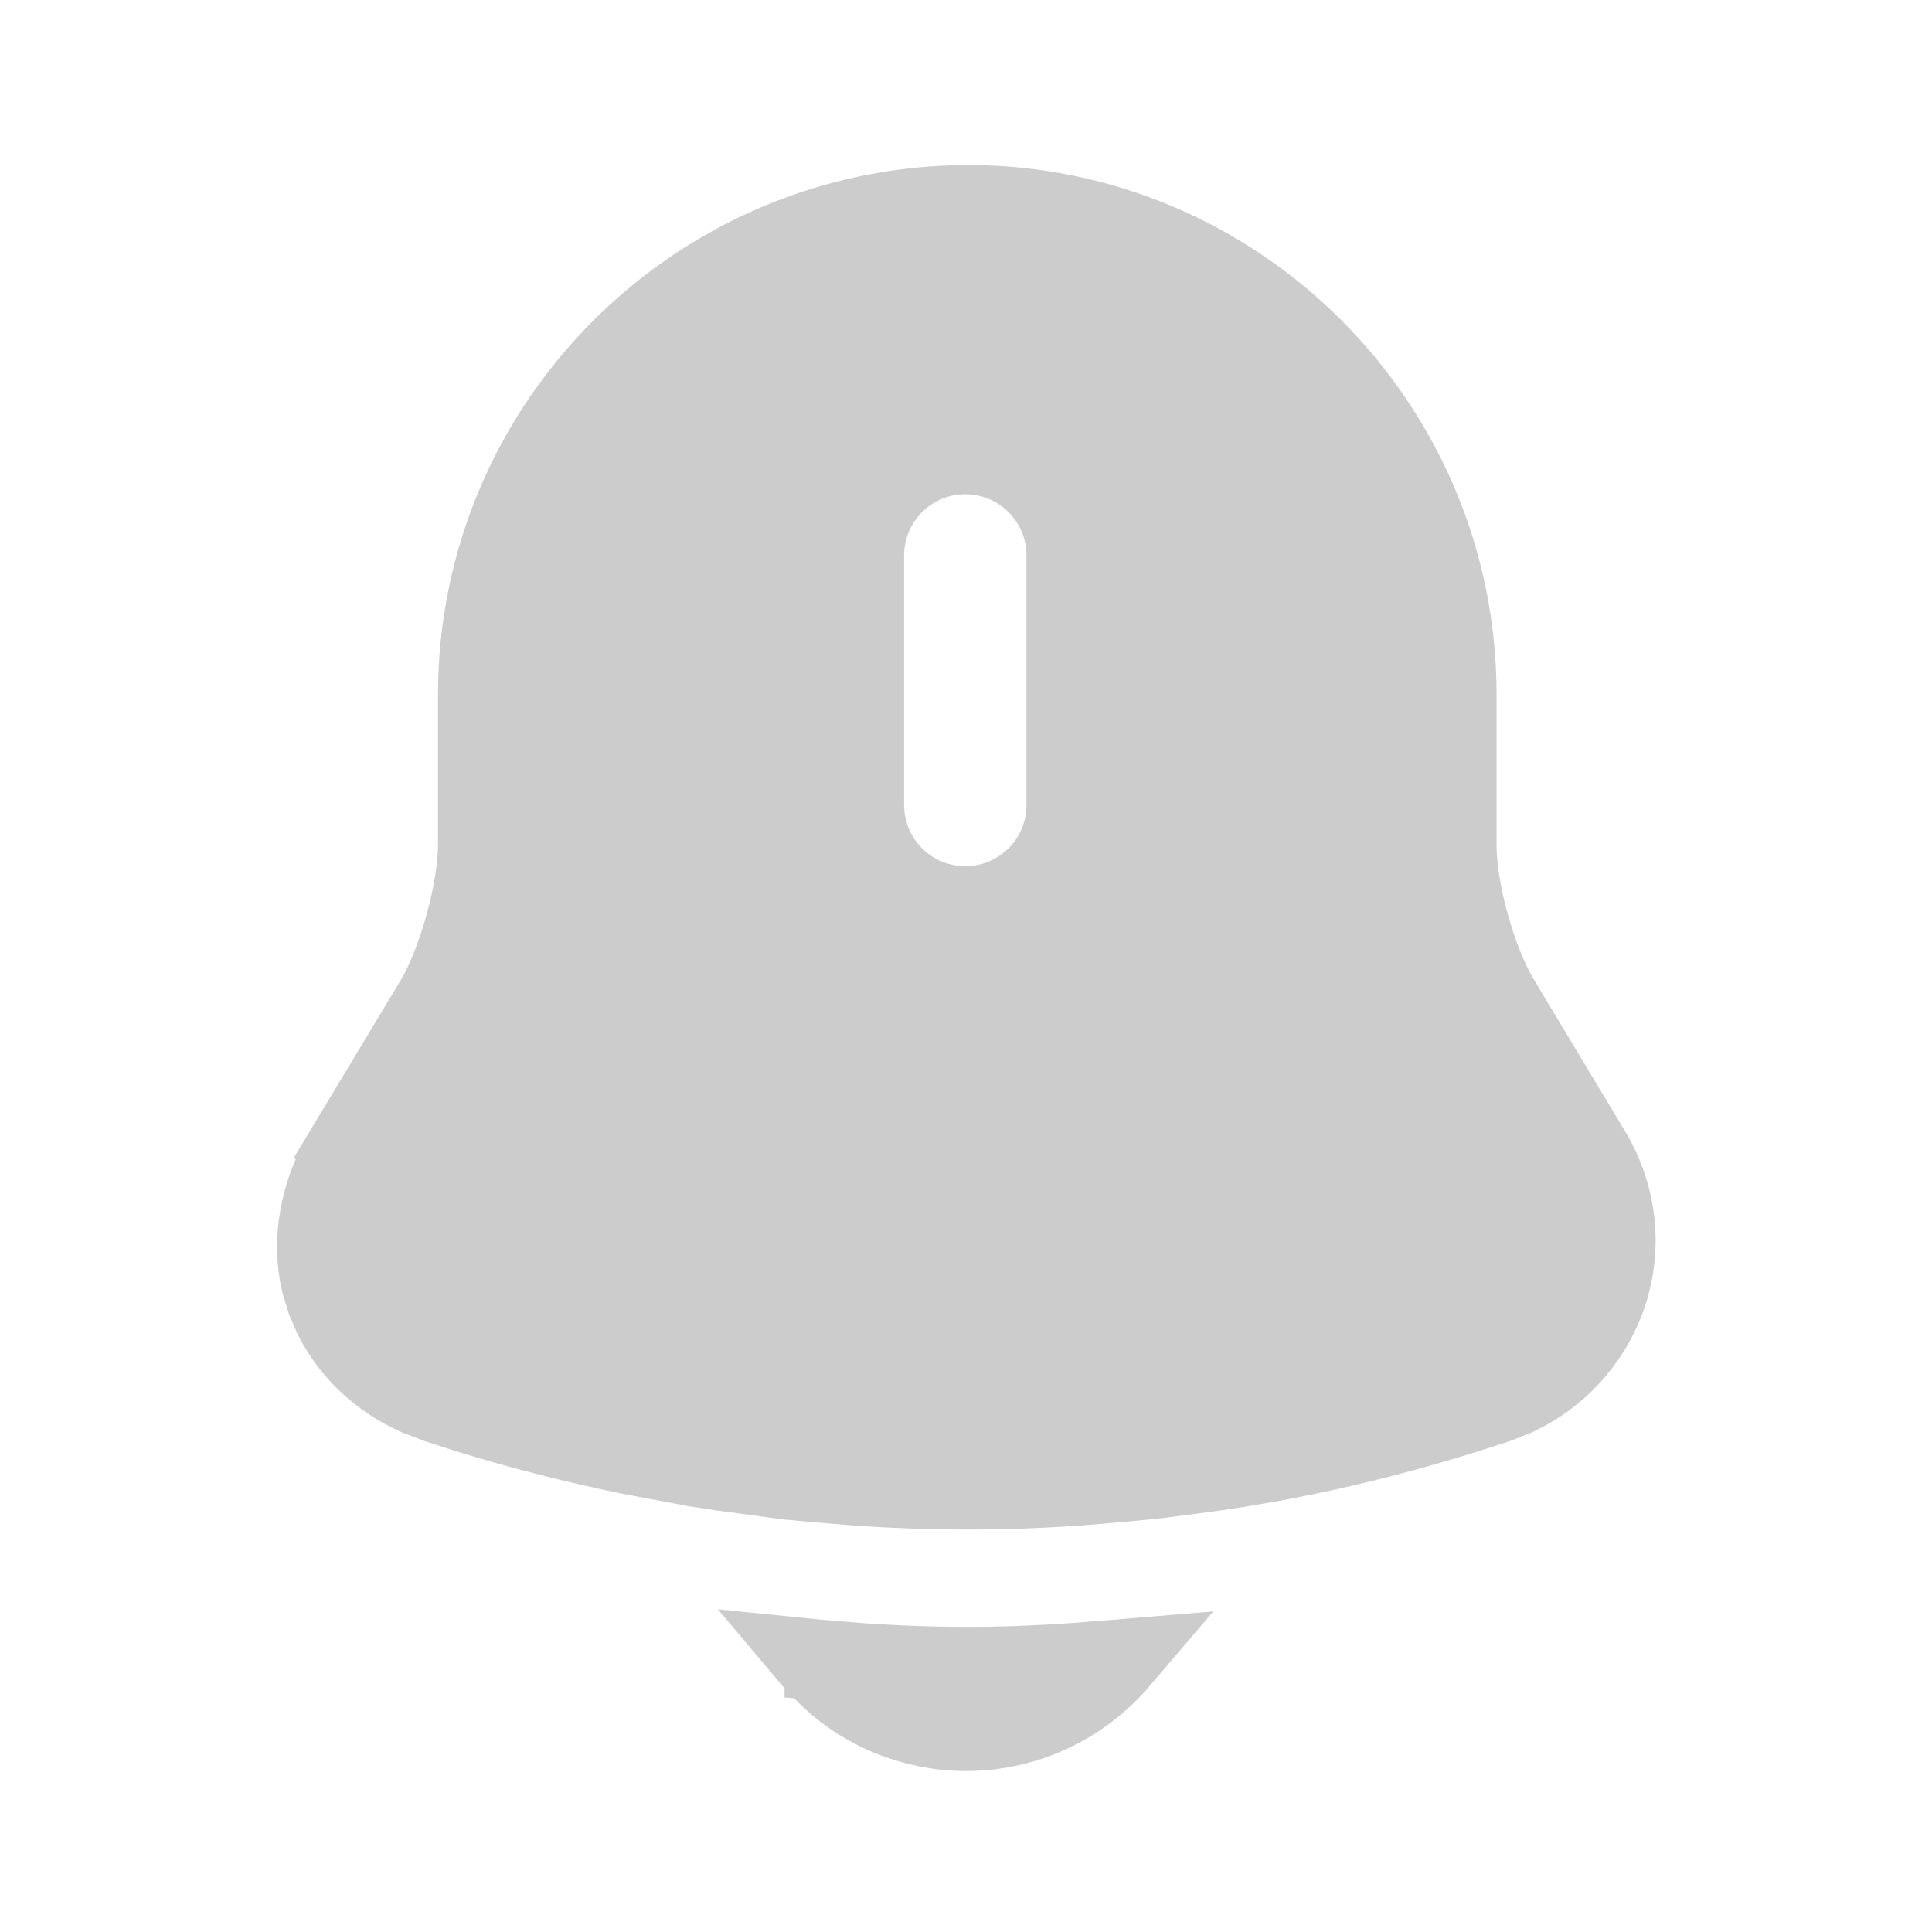 <svg width="24" height="24" viewBox="0 0 24 24" fill="none" xmlns="http://www.w3.org/2000/svg">
<path d="M12.021 2.55C15.365 2.55 18.091 5.276 18.091 8.63V10.5C18.091 10.802 18.158 11.169 18.251 11.501C18.343 11.832 18.476 12.178 18.633 12.437V12.438L19.763 14.317C20.096 14.879 20.158 15.539 19.934 16.143C19.735 16.669 19.344 17.095 18.829 17.335L18.602 17.426C17.677 17.734 16.733 17.982 15.78 18.156L15.372 18.226L15.361 18.227L15.076 18.271L15.058 18.273L15.039 18.276L14.526 18.343L14.514 18.345C14.411 18.359 14.305 18.37 14.195 18.381L13.857 18.412H13.852C13.249 18.471 12.636 18.5 12.021 18.5C11.553 18.5 11.085 18.483 10.621 18.45L10.158 18.412L10.148 18.411L9.77 18.376L9.397 18.325L9.388 18.324L8.952 18.265H8.951C8.891 18.254 8.832 18.246 8.784 18.239L8.641 18.218L8.636 18.217L7.823 18.064C7.15 17.926 6.484 17.757 5.824 17.553L5.43 17.426L5.426 17.424L5.186 17.332C4.722 17.124 4.364 16.781 4.153 16.368L4.061 16.156L4.06 16.154L3.994 15.94C3.872 15.427 3.963 14.845 4.282 14.304L4.281 14.303L5.41 12.428L5.413 12.423C5.563 12.166 5.692 11.82 5.783 11.488C5.874 11.157 5.941 10.792 5.941 10.49V8.63C5.941 5.278 8.666 2.56 12.021 2.55ZM11.991 5.64C11.295 5.64 10.732 6.203 10.731 6.899V10C10.732 10.696 11.295 11.26 11.991 11.26C12.687 11.26 13.251 10.696 13.251 10V6.899C13.251 6.203 12.687 5.64 11.991 5.64Z" fill="#CCCCCC" stroke="#CCCCCC"/>
<path d="M10.246 20.627V20.628C10.828 20.679 11.423 20.71 12.02 20.71C12.46 20.71 12.899 20.692 13.333 20.662L13.764 20.628H13.768C13.81 20.624 13.857 20.619 13.906 20.615C13.445 21.156 12.762 21.5 12 21.5C11.341 21.5 10.692 21.232 10.239 20.763L10.222 20.745L10.13 20.652C10.118 20.64 10.107 20.625 10.096 20.612C10.146 20.617 10.196 20.623 10.246 20.627Z" fill="#3D4754" stroke="#CCCCCC"/>
</svg>
